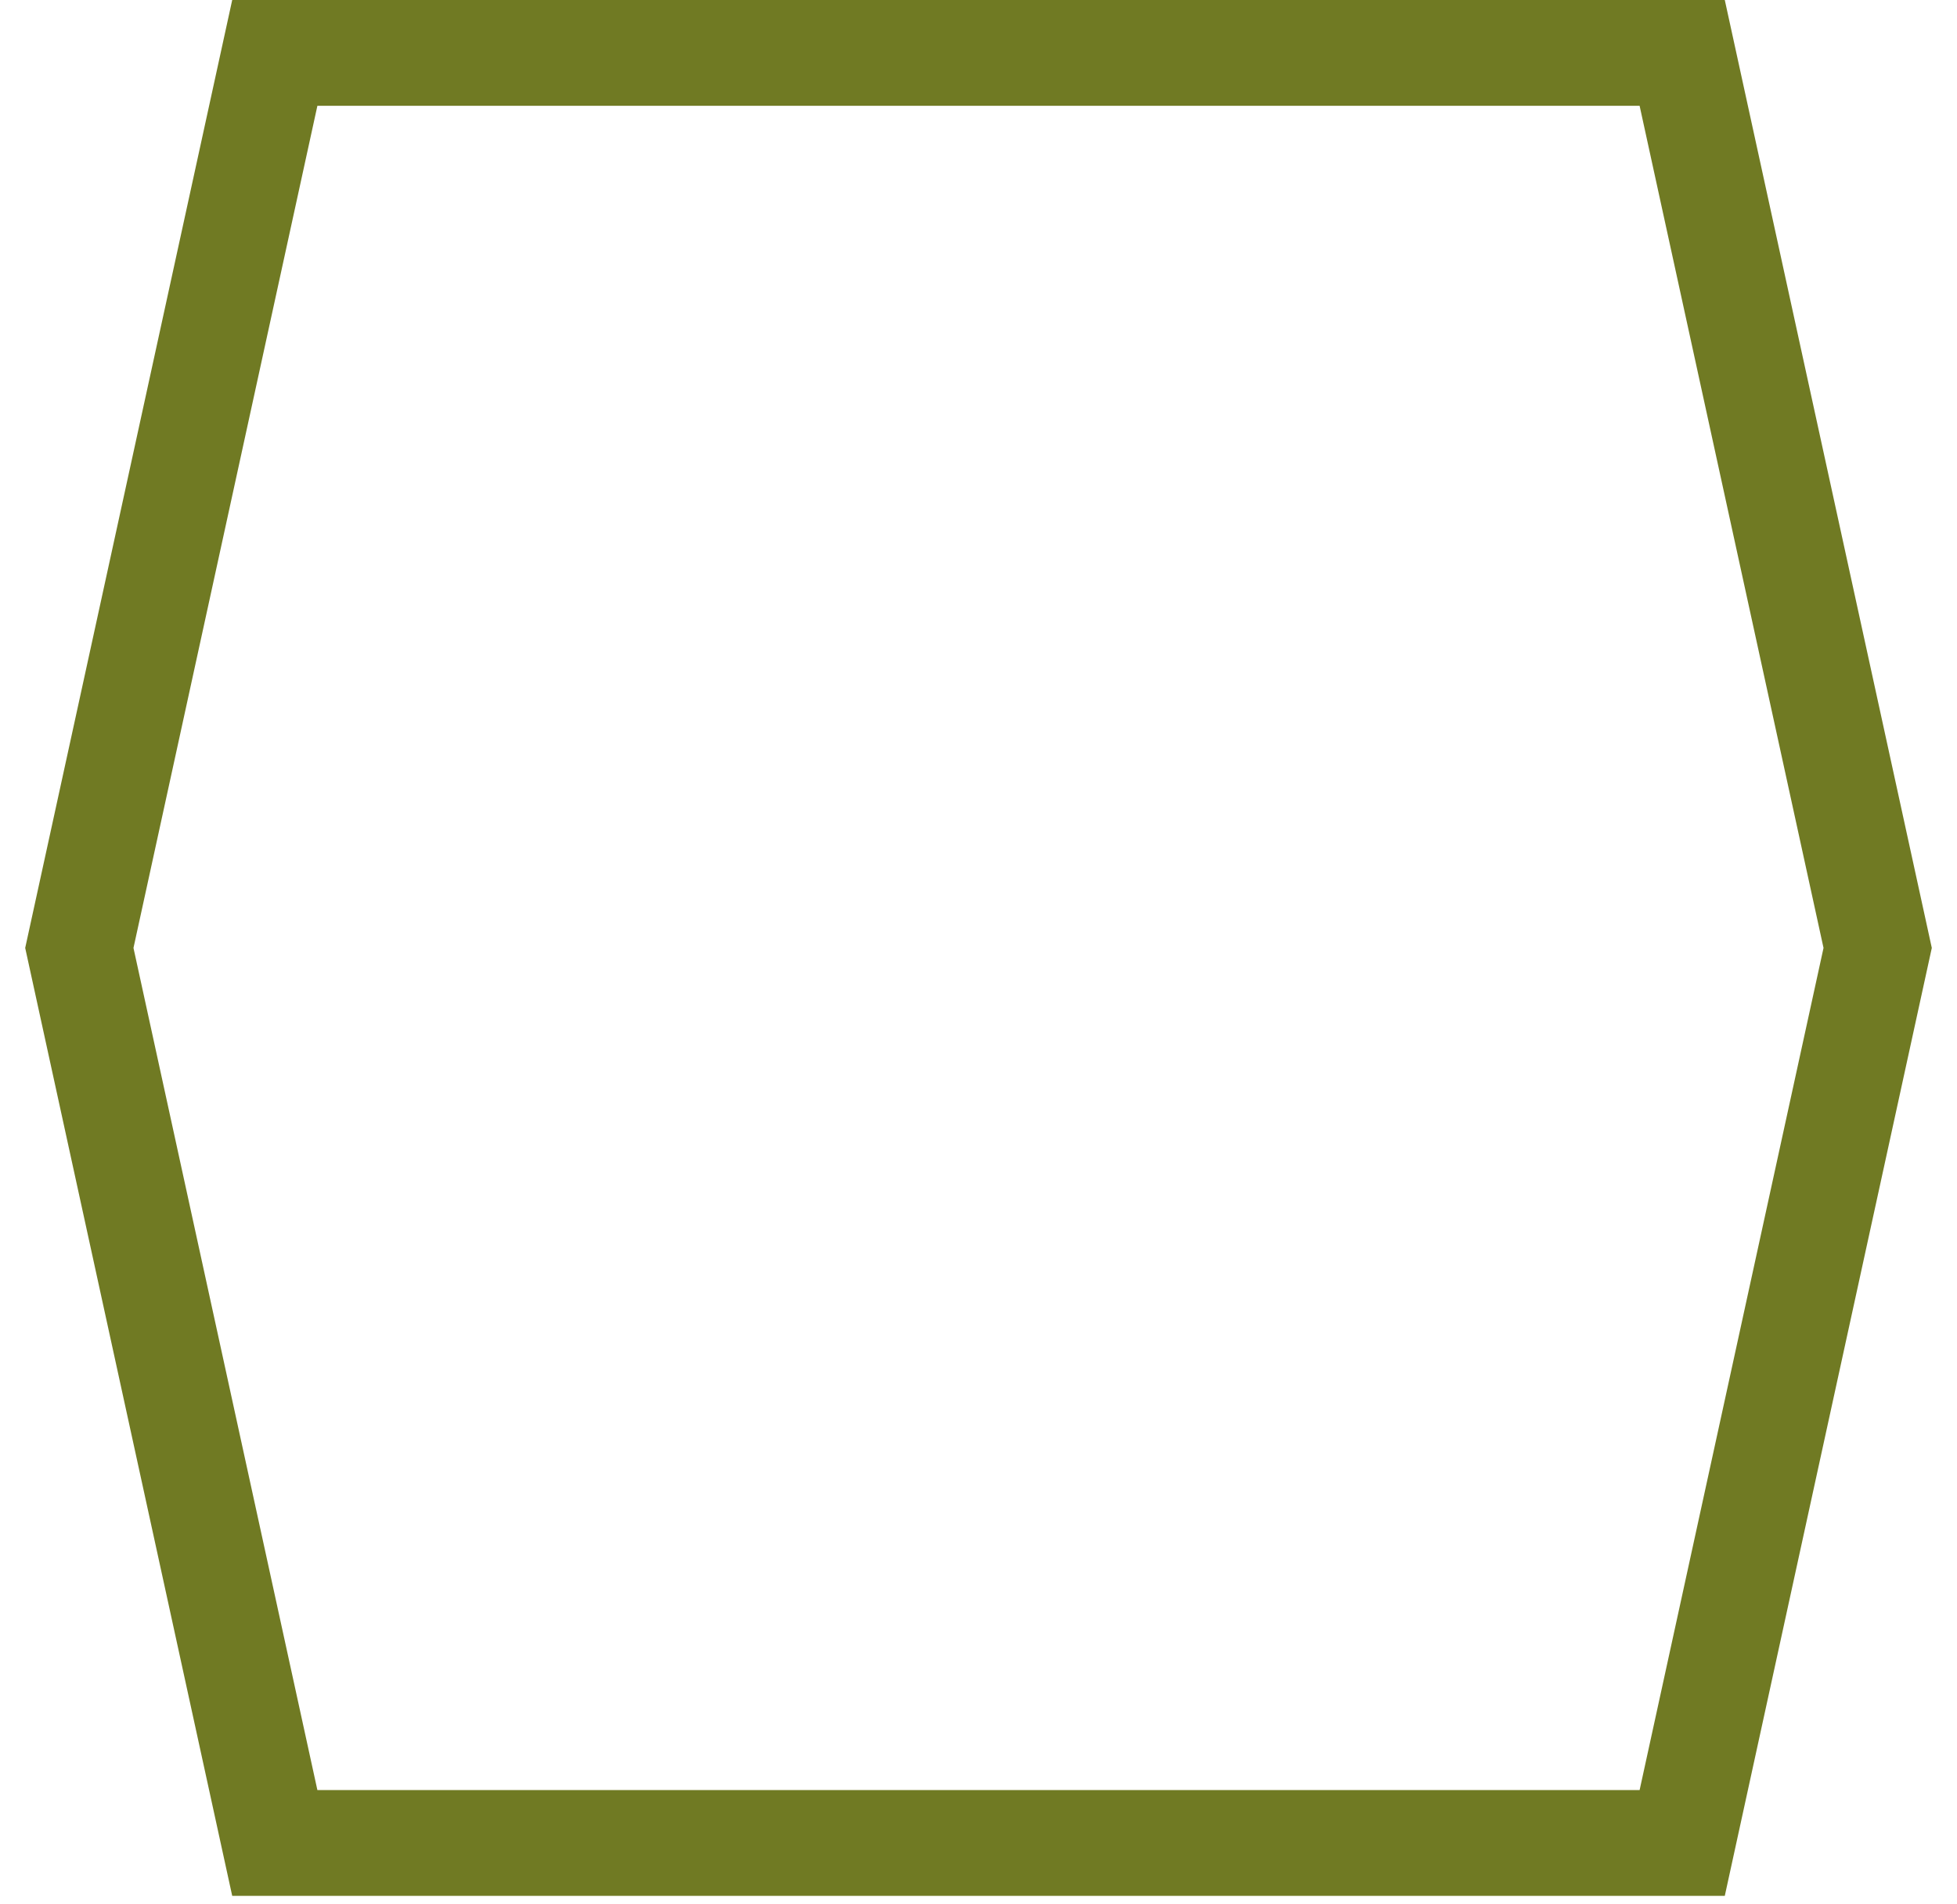 <?xml version="1.0" encoding="UTF-8"?>
<svg width="74px" height="72px" viewBox="0 0 74 72" version="1.1" xmlns="http://www.w3.org/2000/svg" xmlns:xlink="http://www.w3.org/1999/xlink">
    <!-- Generator: Sketch 49.3 (51167) - http://www.bohemiancoding.com/sketch -->
    <title>1</title>
    <desc>Created with Sketch.</desc>
    <defs></defs>
    <g id="Page-1" stroke="none" stroke-width="1" fill="none" fill-rule="evenodd">
        <path d="M10.391,2 L63.609,2 L71,35.84 L63.609,69.68 L10.391,69.68 L3,35.84 L10.391,2 Z" id="1" stroke="#707A23" stroke-width="4"></path>
    </g>
</svg>